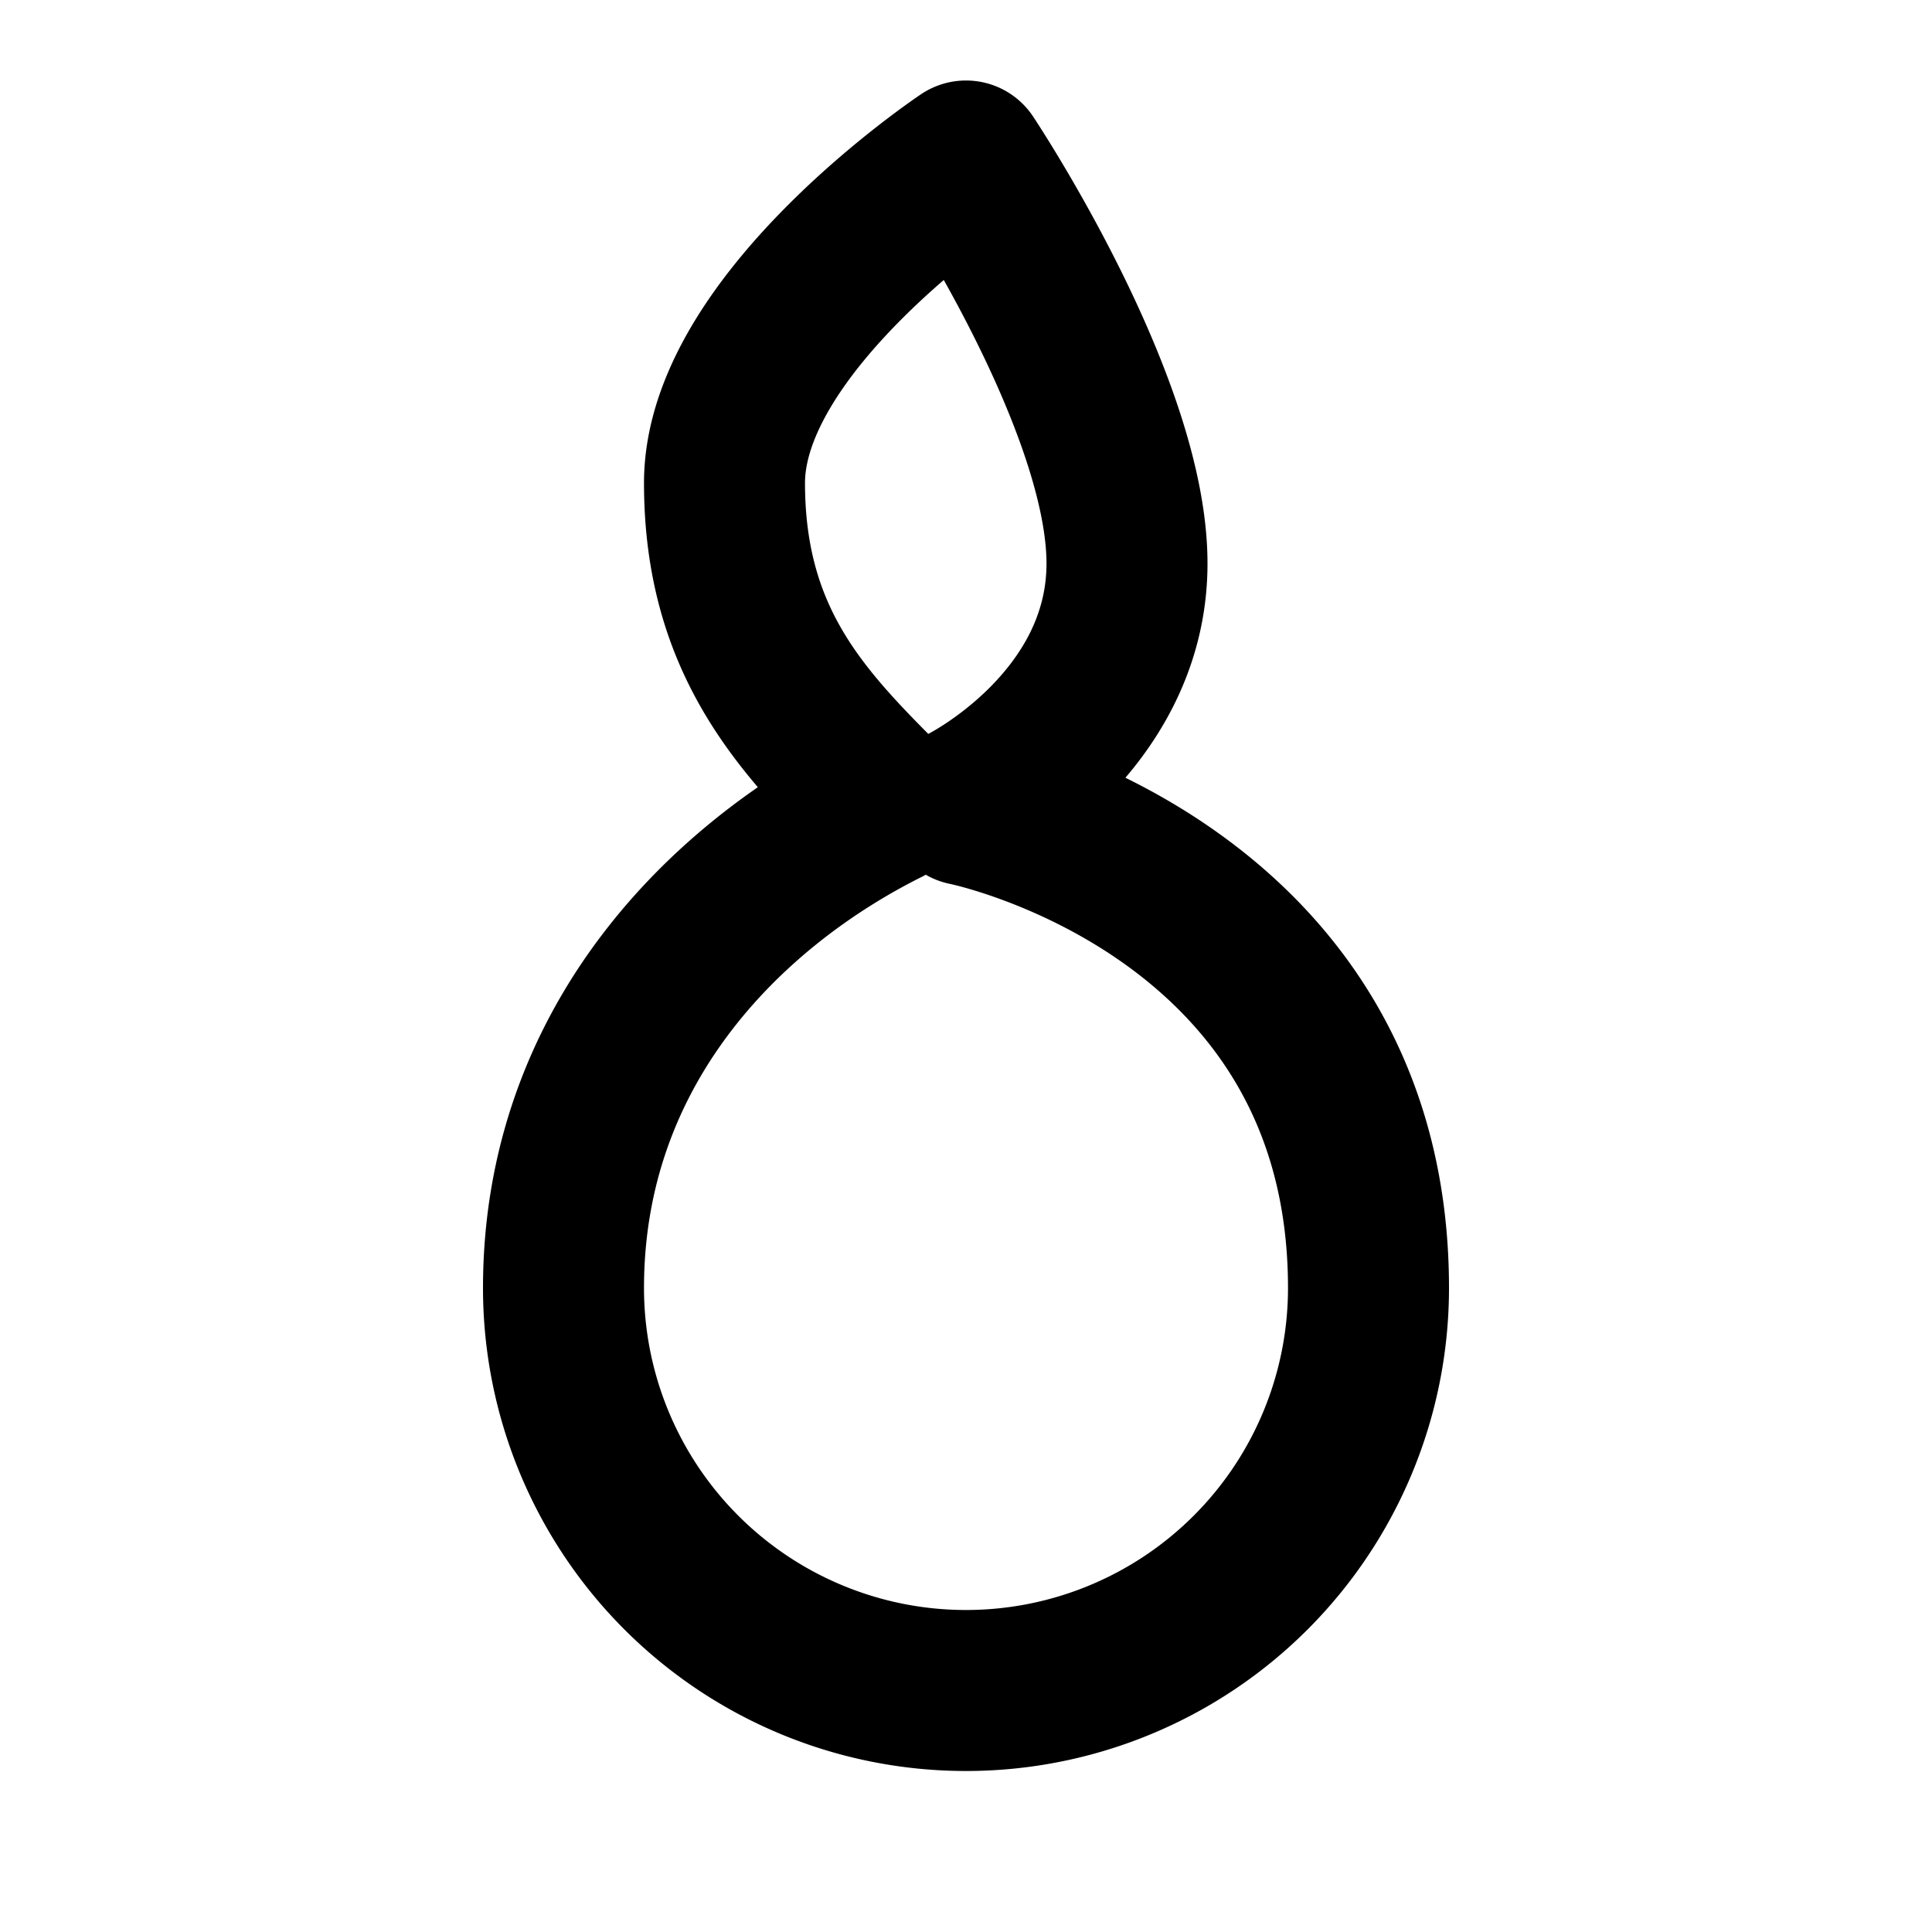 <svg xmlns="http://www.w3.org/2000/svg" width="24" height="24" viewBox="0 0 24 24" fill="none" stroke="currentColor" stroke-width="2" stroke-linecap="round" stroke-linejoin="round">
  <path d="M12 2s2 3 2 5-2 3-2 3 5 1 5 6a5 5 0 0 1-10 0c0-3 2-5 4-6-1-1-2-2-2-4 0-2 3-4 3-4z"></path>
</svg>
